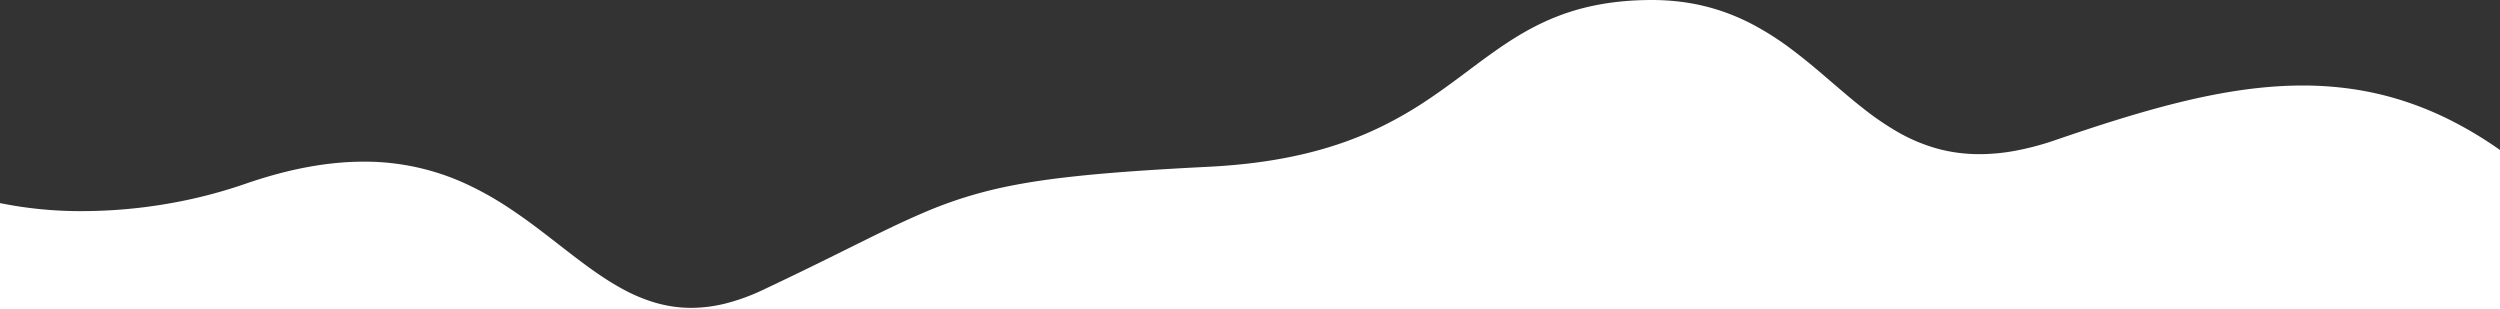 <svg xmlns="http://www.w3.org/2000/svg" width="1920.001" height="237.433" viewBox="0 0 1920.001 237.433">
  <rect x="0" y="0" width="1920.001" height="237.433" fill="#333333" stroke="none"/>
  <path id="Subtraction_7" data-name="Subtraction 7" d="M1920,1171H0v-81.458a310.328,310.328,0,0,0,63.217,6.16,387.426,387.426,0,0,0,63.843-5.4,376.506,376.506,0,0,0,61.063-15.456c8.565-2.974,17.066-5.593,25.268-7.786,7.973-2.131,15.892-3.92,23.537-5.316,7.417-1.355,14.791-2.379,21.919-3.045,6.9-.645,13.768-.971,20.412-.971a185.508,185.508,0,0,1,79.7,17.543,246.278,246.278,0,0,1,31.889,17.981c10.665,7.019,20.437,14.359,28.59,20.614,3.346,2.567,6.694,5.166,9.931,7.68l.037.029c16.391,12.727,31.87,24.746,48.281,33.693a127.163,127.163,0,0,0,25.42,10.723,101.5,101.5,0,0,0,13.523,2.968A97.879,97.879,0,0,0,530.88,1170a109.566,109.566,0,0,0,25.836-3.224,154.464,154.464,0,0,0,28.926-10.438c26.02-12.233,47.044-22.66,65.592-31.86l.008,0,.011-.005c22.295-11.058,39.9-19.792,56.938-27.075a325.326,325.326,0,0,1,51.9-17.583c36.174-8.91,81.759-13.834,168.194-18.172,13.093-.657,25.79-1.8,37.738-3.39,11.343-1.512,22.37-3.48,32.777-5.849,9.8-2.231,19.376-4.892,28.461-7.909,8.458-2.809,16.8-6.029,24.793-9.572a290.265,290.265,0,0,0,41.167-22.544c12.284-8.006,23.453-16.353,34.254-24.425,19.041-14.23,37.023-27.669,58.814-37.676a174.024,174.024,0,0,1,36.056-12.036,198.16,198.16,0,0,1,21.2-3.388c7.607-.8,15.647-1.235,23.9-1.28l1.059,0a180.457,180.457,0,0,1,22.078,1.33,162.591,162.591,0,0,1,20.029,3.757,158.818,158.818,0,0,1,18.238,5.838,169.148,169.148,0,0,1,16.7,7.573,219.39,219.39,0,0,1,29.841,18.961c9.76,7.26,18.953,15.026,26.8,21.736,1.552,1.326,3.077,2.634,4.768,4.084,8.029,6.886,16.331,14.007,24.666,20.5a214.871,214.871,0,0,0,25.914,17.624,131.711,131.711,0,0,0,28.951,12.341,119.524,119.524,0,0,0,16.174,3.437,126.592,126.592,0,0,0,17.6,1.212,153.138,153.138,0,0,0,27.215-2.564,214.8,214.8,0,0,0,31-8.231c29.858-10.225,64.954-21.77,98.873-29.874,16.555-3.956,31.693-6.849,46.279-8.846,7.672-1.05,15.263-1.853,22.563-2.384,7.544-.549,15.033-.827,22.259-.827a264.936,264.936,0,0,1,38.183,2.707,243.174,243.174,0,0,1,37.77,8.641,254.625,254.625,0,0,1,37.68,15.351A301.324,301.324,0,0,1,1920,1048.769V1171Z" transform="translate(0.001 -933.568)" fill="#fff"/>
</svg>
